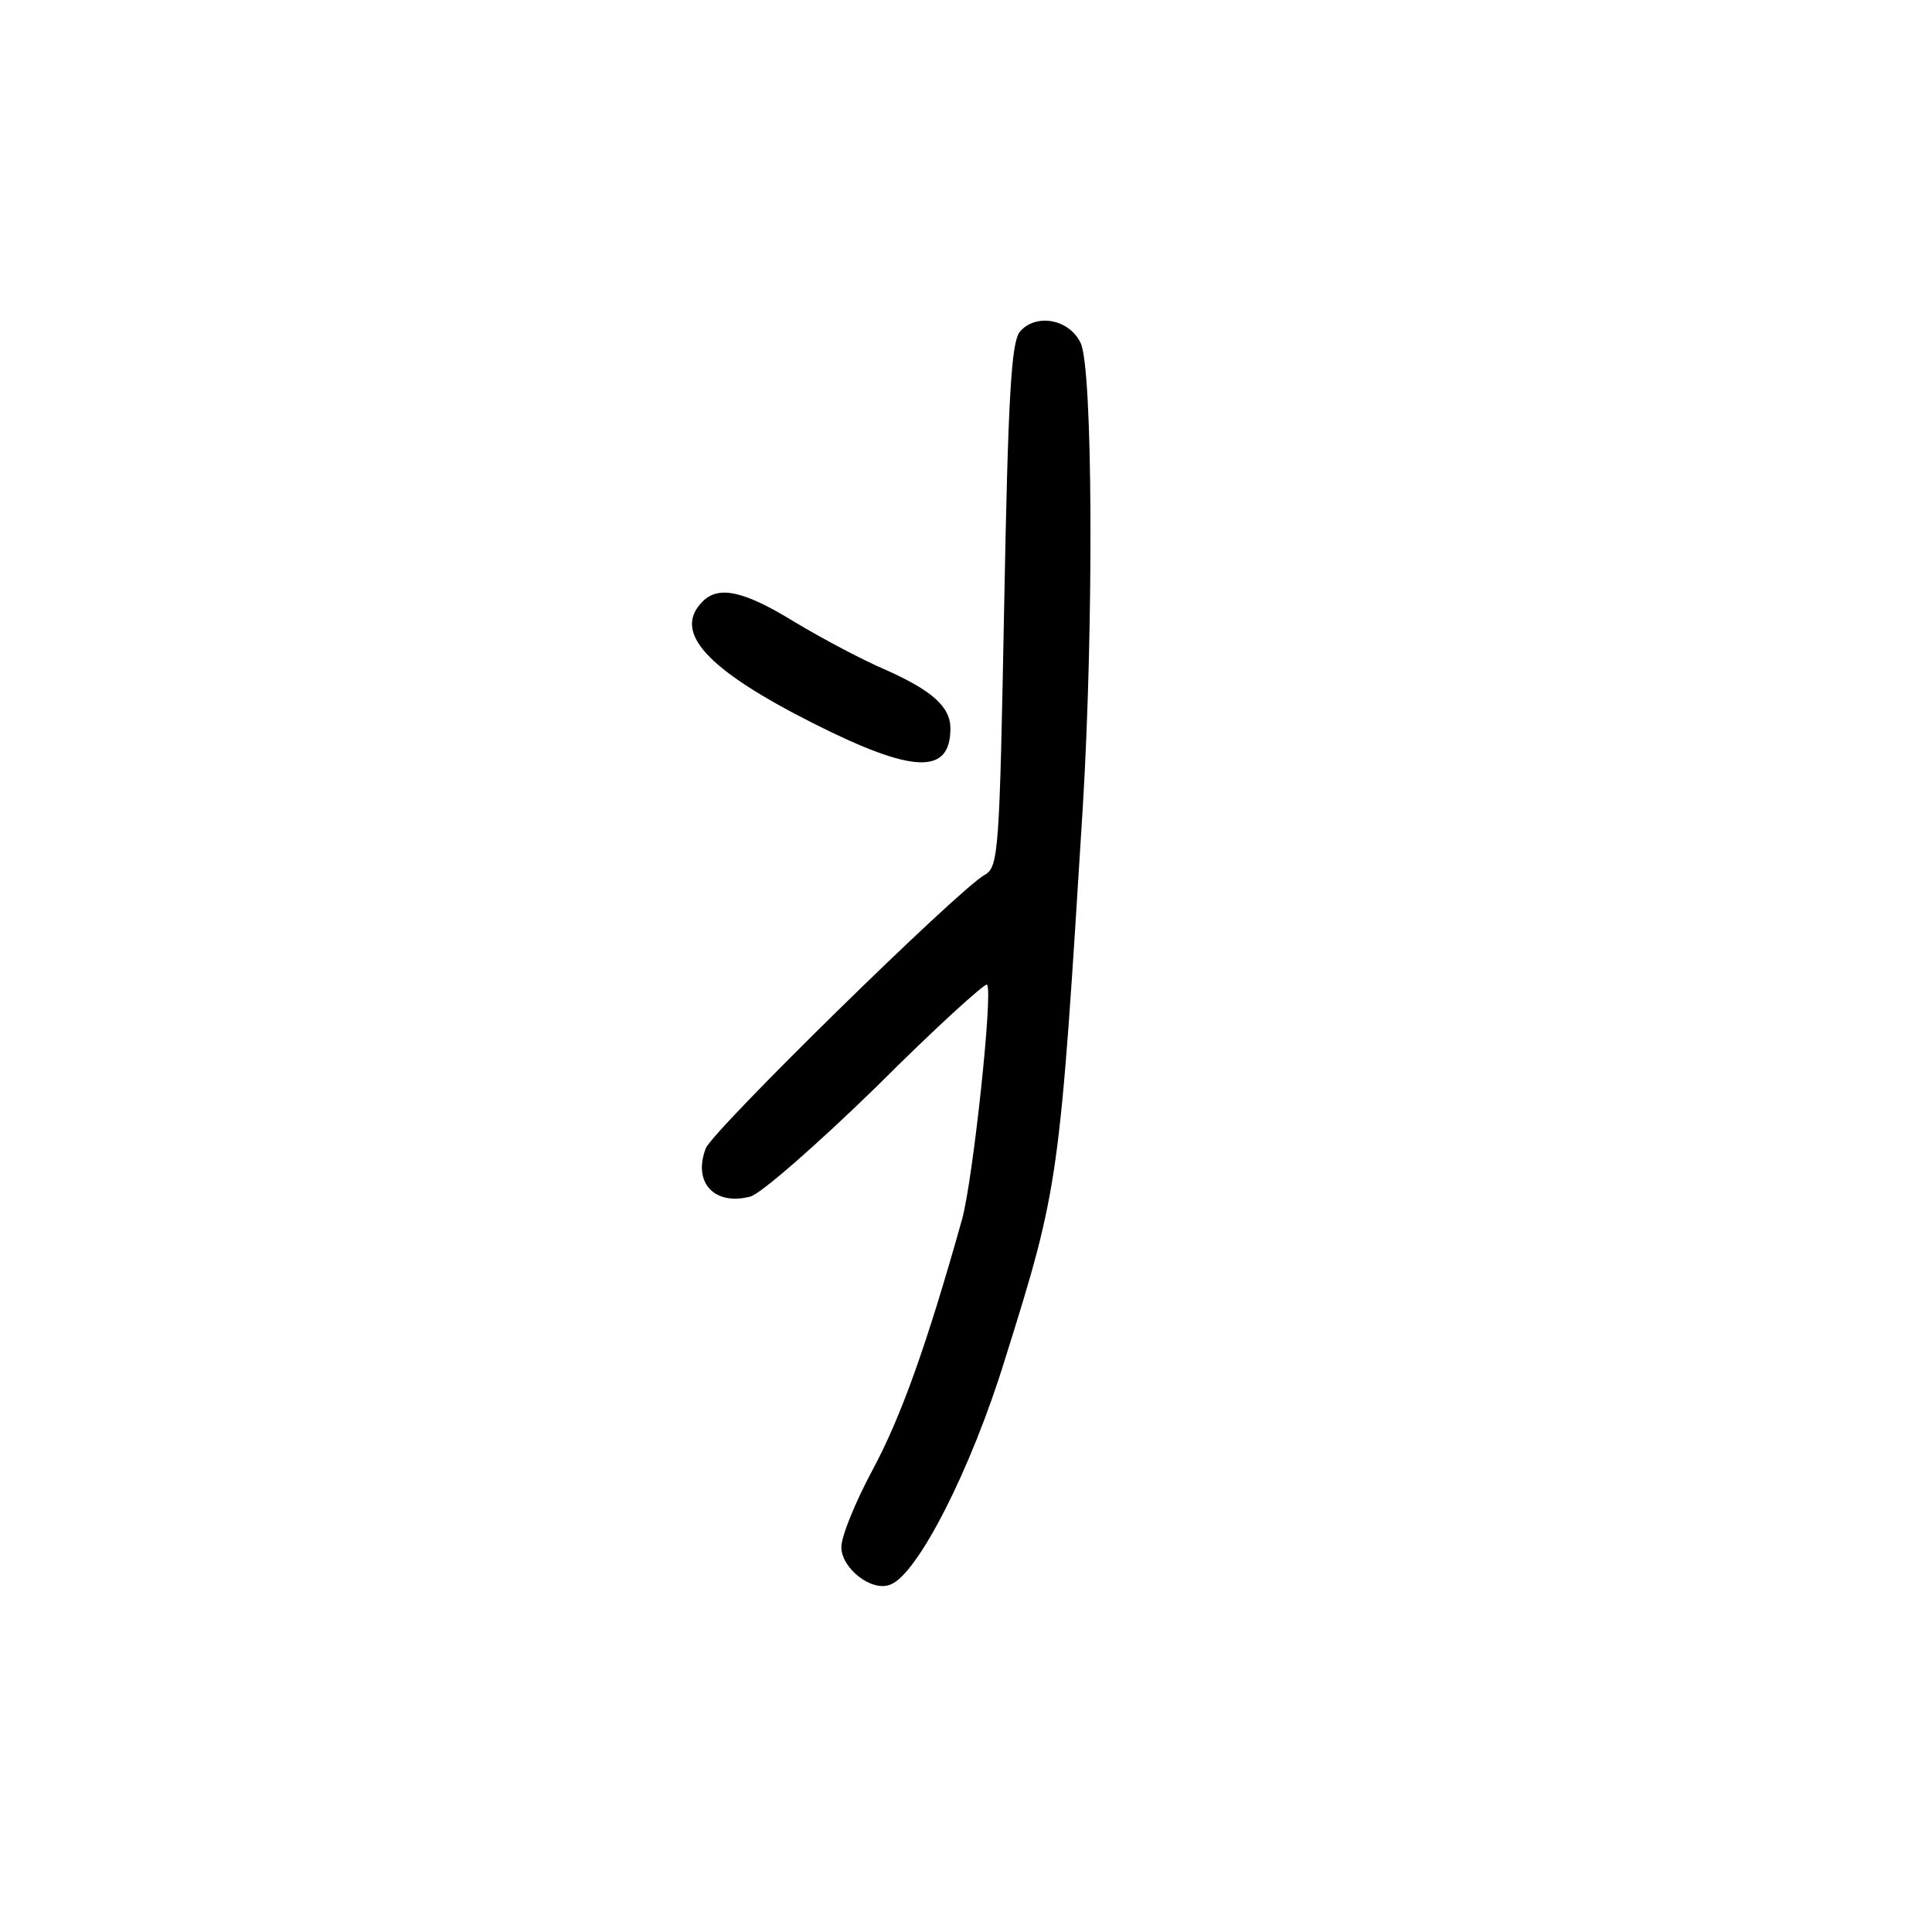 <?xml version="1.0" standalone="no"?>
<!DOCTYPE svg PUBLIC "-//W3C//DTD SVG 20010904//EN"
 "http://www.w3.org/TR/2001/REC-SVG-20010904/DTD/svg10.dtd">
<svg version="1.0" xmlns="http://www.w3.org/2000/svg"
 width="248pt" height="248pt" viewBox="0 0 248 248"
 preserveAspectRatio="xMidYMid meet">
<g transform="translate(0,248) scale(0.1,-0.1)"
fill="#000000" stroke="none">
<path d="M1309 2054 c-11 -14 -15 -85 -20 -352 -6 -314 -7 -335 -25 -345 -34
-19 -349 -328 -358 -351 -17 -44 11 -74 57 -62 13 3 86 67 162 141 75 75 140
134 142 131 8 -8 -18 -250 -32 -301 -46 -164 -79 -255 -115 -322 -22 -41 -40
-85 -40 -99 0 -27 39 -58 63 -48 35 13 104 149 147 289 70 223 70 228 100 710
14 232 13 564 -3 595 -15 31 -58 38 -78 14z"/>
<path d="M902 1708 c-39 -39 4 -87 143 -157 127 -64 175 -66 175 -6 0 28 -24
49 -85 76 -28 12 -79 39 -114 60 -65 40 -98 48 -119 27z"/>
</g>
</svg>
